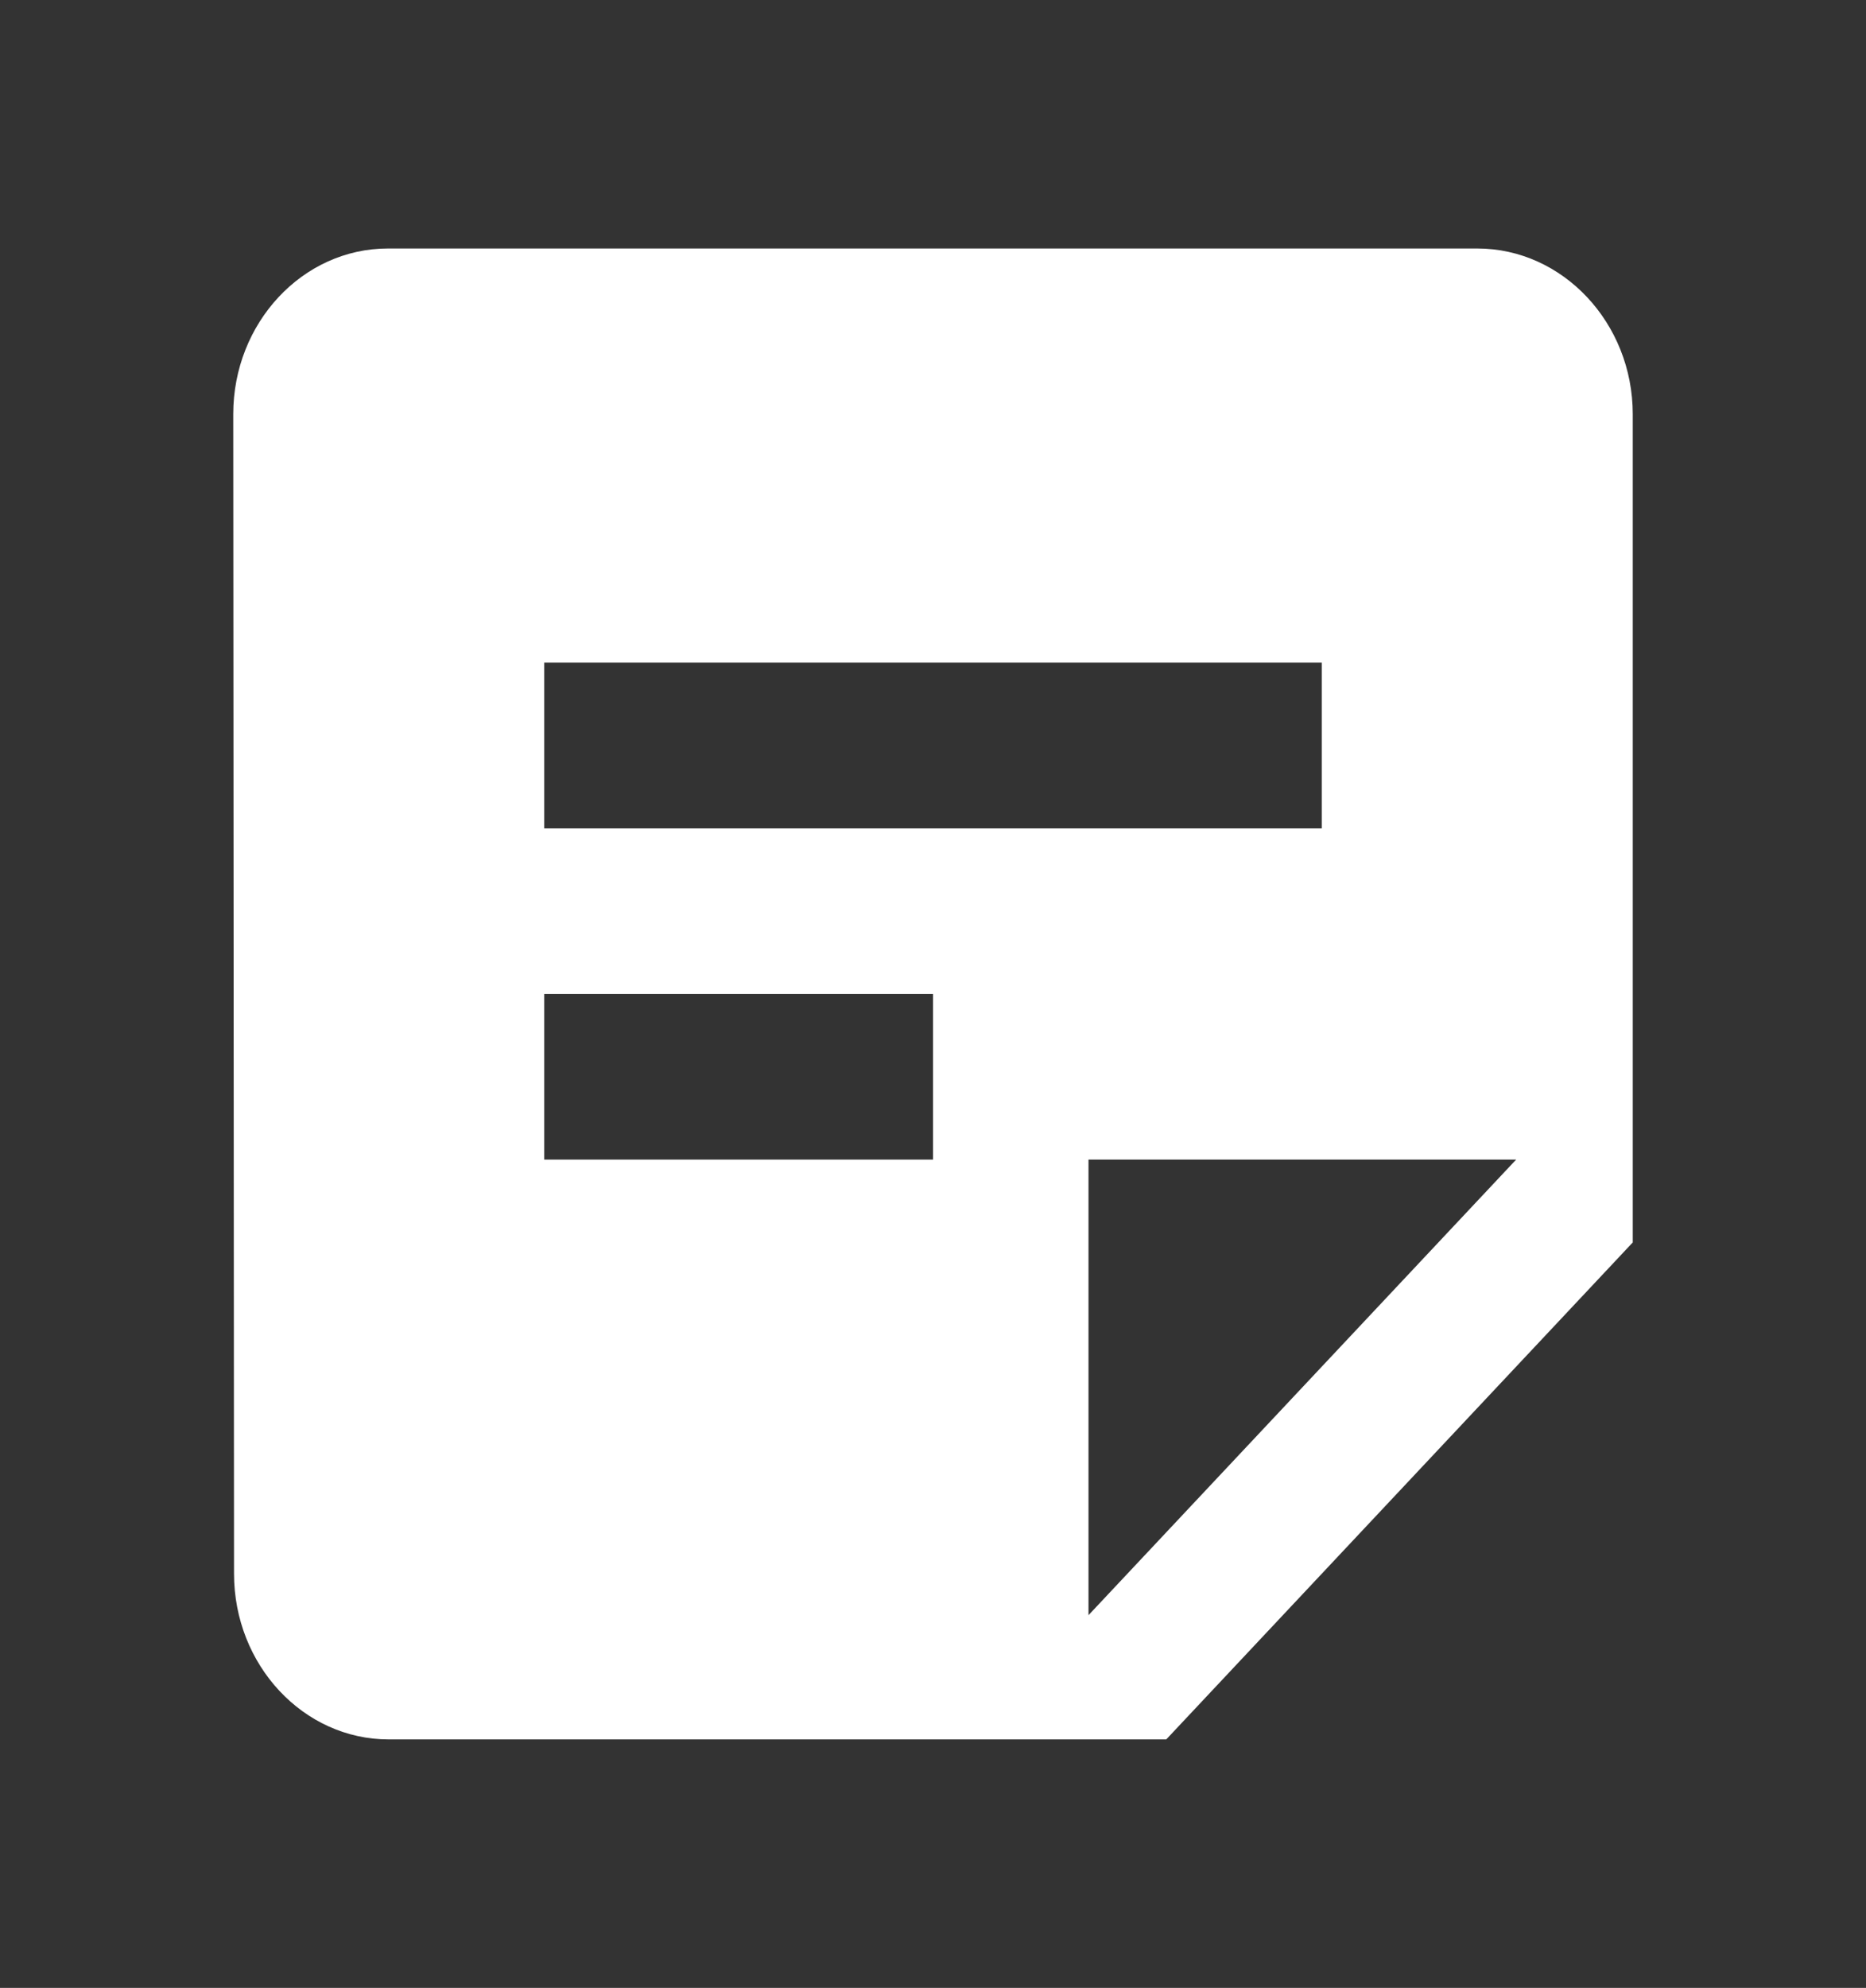 <svg width="139" height="148" viewBox="0 0 139 148" fill="none" xmlns="http://www.w3.org/2000/svg">
<rect x="0" y="0" width="139" height="148" fill="#333333" stroke="none"/>
<g clip-path="url(#clip0_85_4300)">
<path d="M110.042 18.5H28.9C22.53 18.5 17.375 24.05 17.375 30.833L17.433 117.167C17.433 123.95 22.587 129.5 28.958 129.5H86.875L121.625 92.5V30.833C121.625 24.05 116.412 18.5 110.042 18.5ZM40.542 49.333H98.458V61.667H40.542V49.333ZM69.5 86.333H40.542V74H69.5V86.333ZM81.083 120.25V86.333H112.938L81.083 120.25Z" fill="white"/>
</g>
<defs>
<clipPath id="clip0_85_4300">
<rect width="139" height="148" fill="white"/>
</clipPath>
</defs>
</svg>
